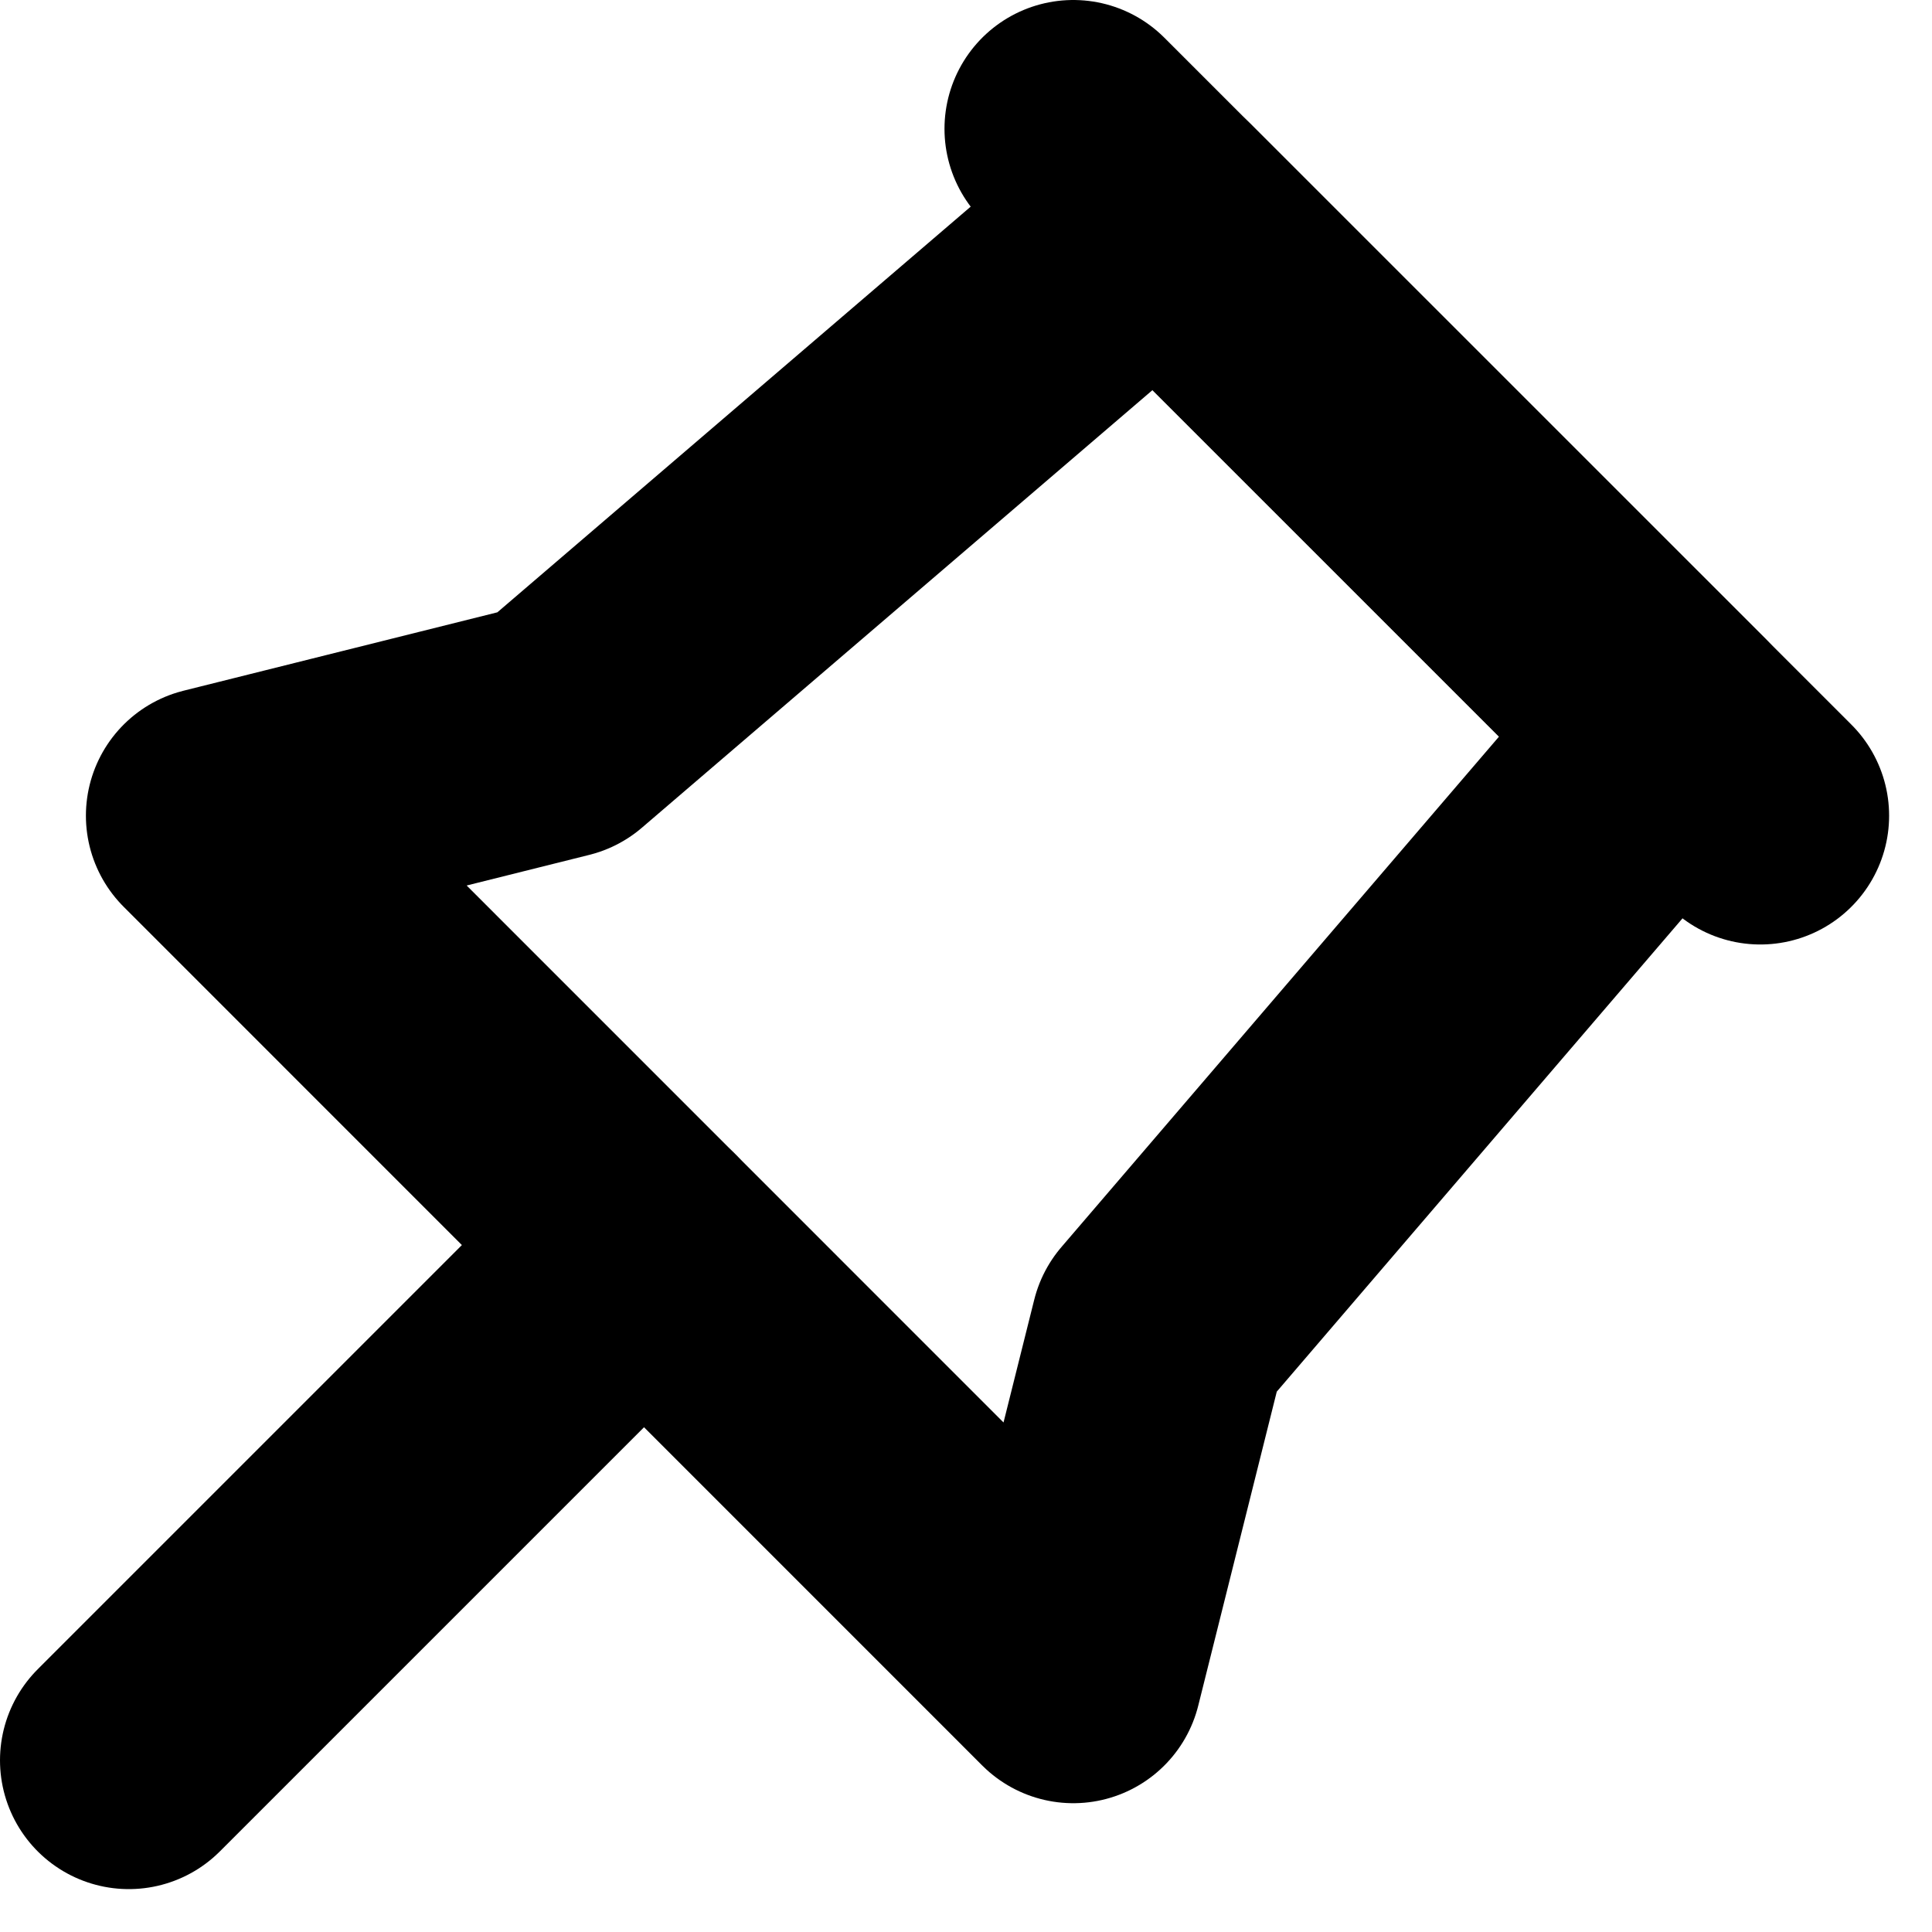 <?xml version="1.0" encoding="UTF-8"?>
<svg width="15px" height="15px" viewBox="0 0 15 15"  version="1.1" xmlns="http://www.w3.org/2000/svg" xmlns:xlink="http://www.w3.org/1999/xlink">
  <g
    transform="translate(1 1)"
    stroke="#000000"
    stroke-width="2"
    fill="none"
    fill-rule="evenodd"
    stroke-linecap="round"
    stroke-linejoin="round"
  >
    <path d="M0.667 5.333L3.333 4.667 8 0.667 12 4.667 8 9.333 7.333 12z" />
    <path d="M0 12.667l4-4M7.333 0l5.334 5.333" />
  </g>
</svg>



